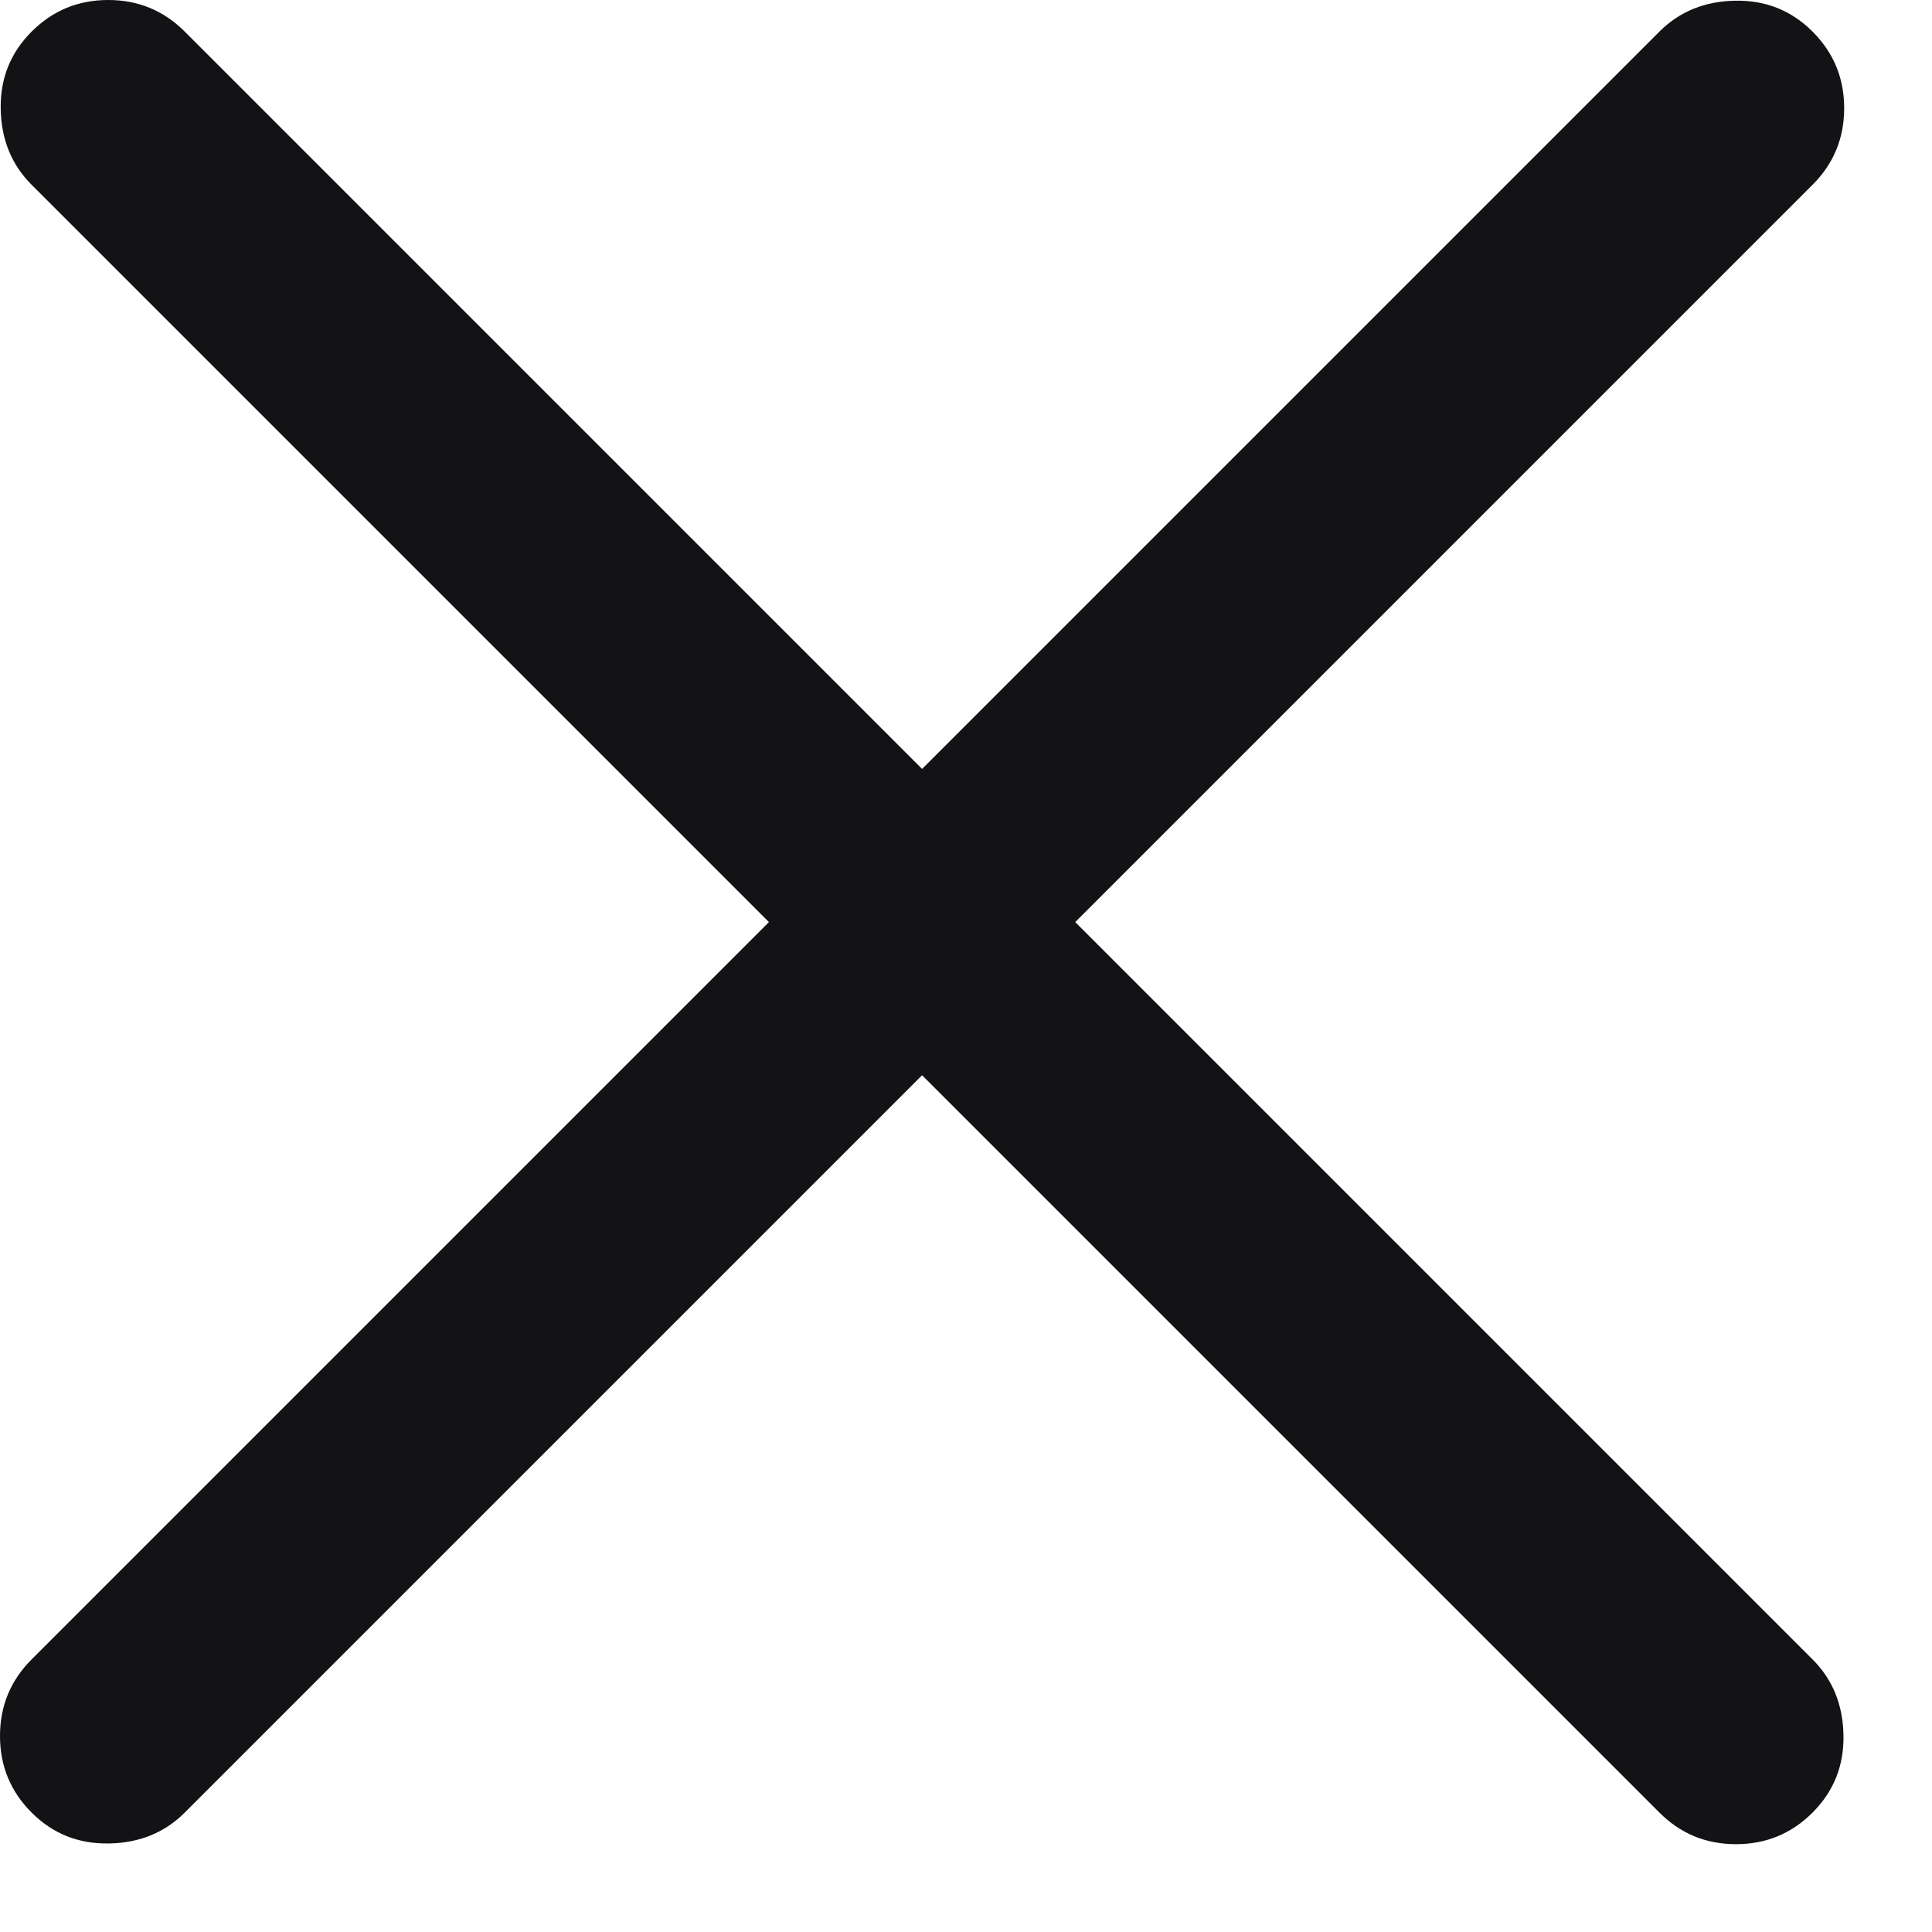 <svg width="11" height="11" viewBox="0 0 11 11" fill="none" xmlns="http://www.w3.org/2000/svg">
<path d="M5.25 6.122L1.052 10.32C0.937 10.435 0.793 10.493 0.62 10.496C0.446 10.499 0.3 10.44 0.18 10.32C0.06 10.2 0 10.055 0 9.884C0 9.713 0.06 9.568 0.18 9.448L4.378 5.25L0.18 1.052C0.065 0.937 0.007 0.793 0.004 0.62C0.001 0.446 0.06 0.3 0.18 0.18C0.3 0.06 0.445 0 0.616 0C0.787 0 0.932 0.06 1.052 0.18L5.25 4.378L9.448 0.18C9.563 0.065 9.707 0.007 9.88 0.004C10.054 0.001 10.2 0.06 10.32 0.18C10.44 0.3 10.5 0.445 10.5 0.616C10.5 0.787 10.44 0.932 10.32 1.052L6.122 5.25L10.32 9.448C10.435 9.563 10.493 9.707 10.496 9.88C10.499 10.054 10.44 10.2 10.32 10.32C10.2 10.44 10.055 10.5 9.884 10.5C9.713 10.5 9.568 10.44 9.448 10.32L5.25 6.122Z" fill="#131316"/>
</svg>
